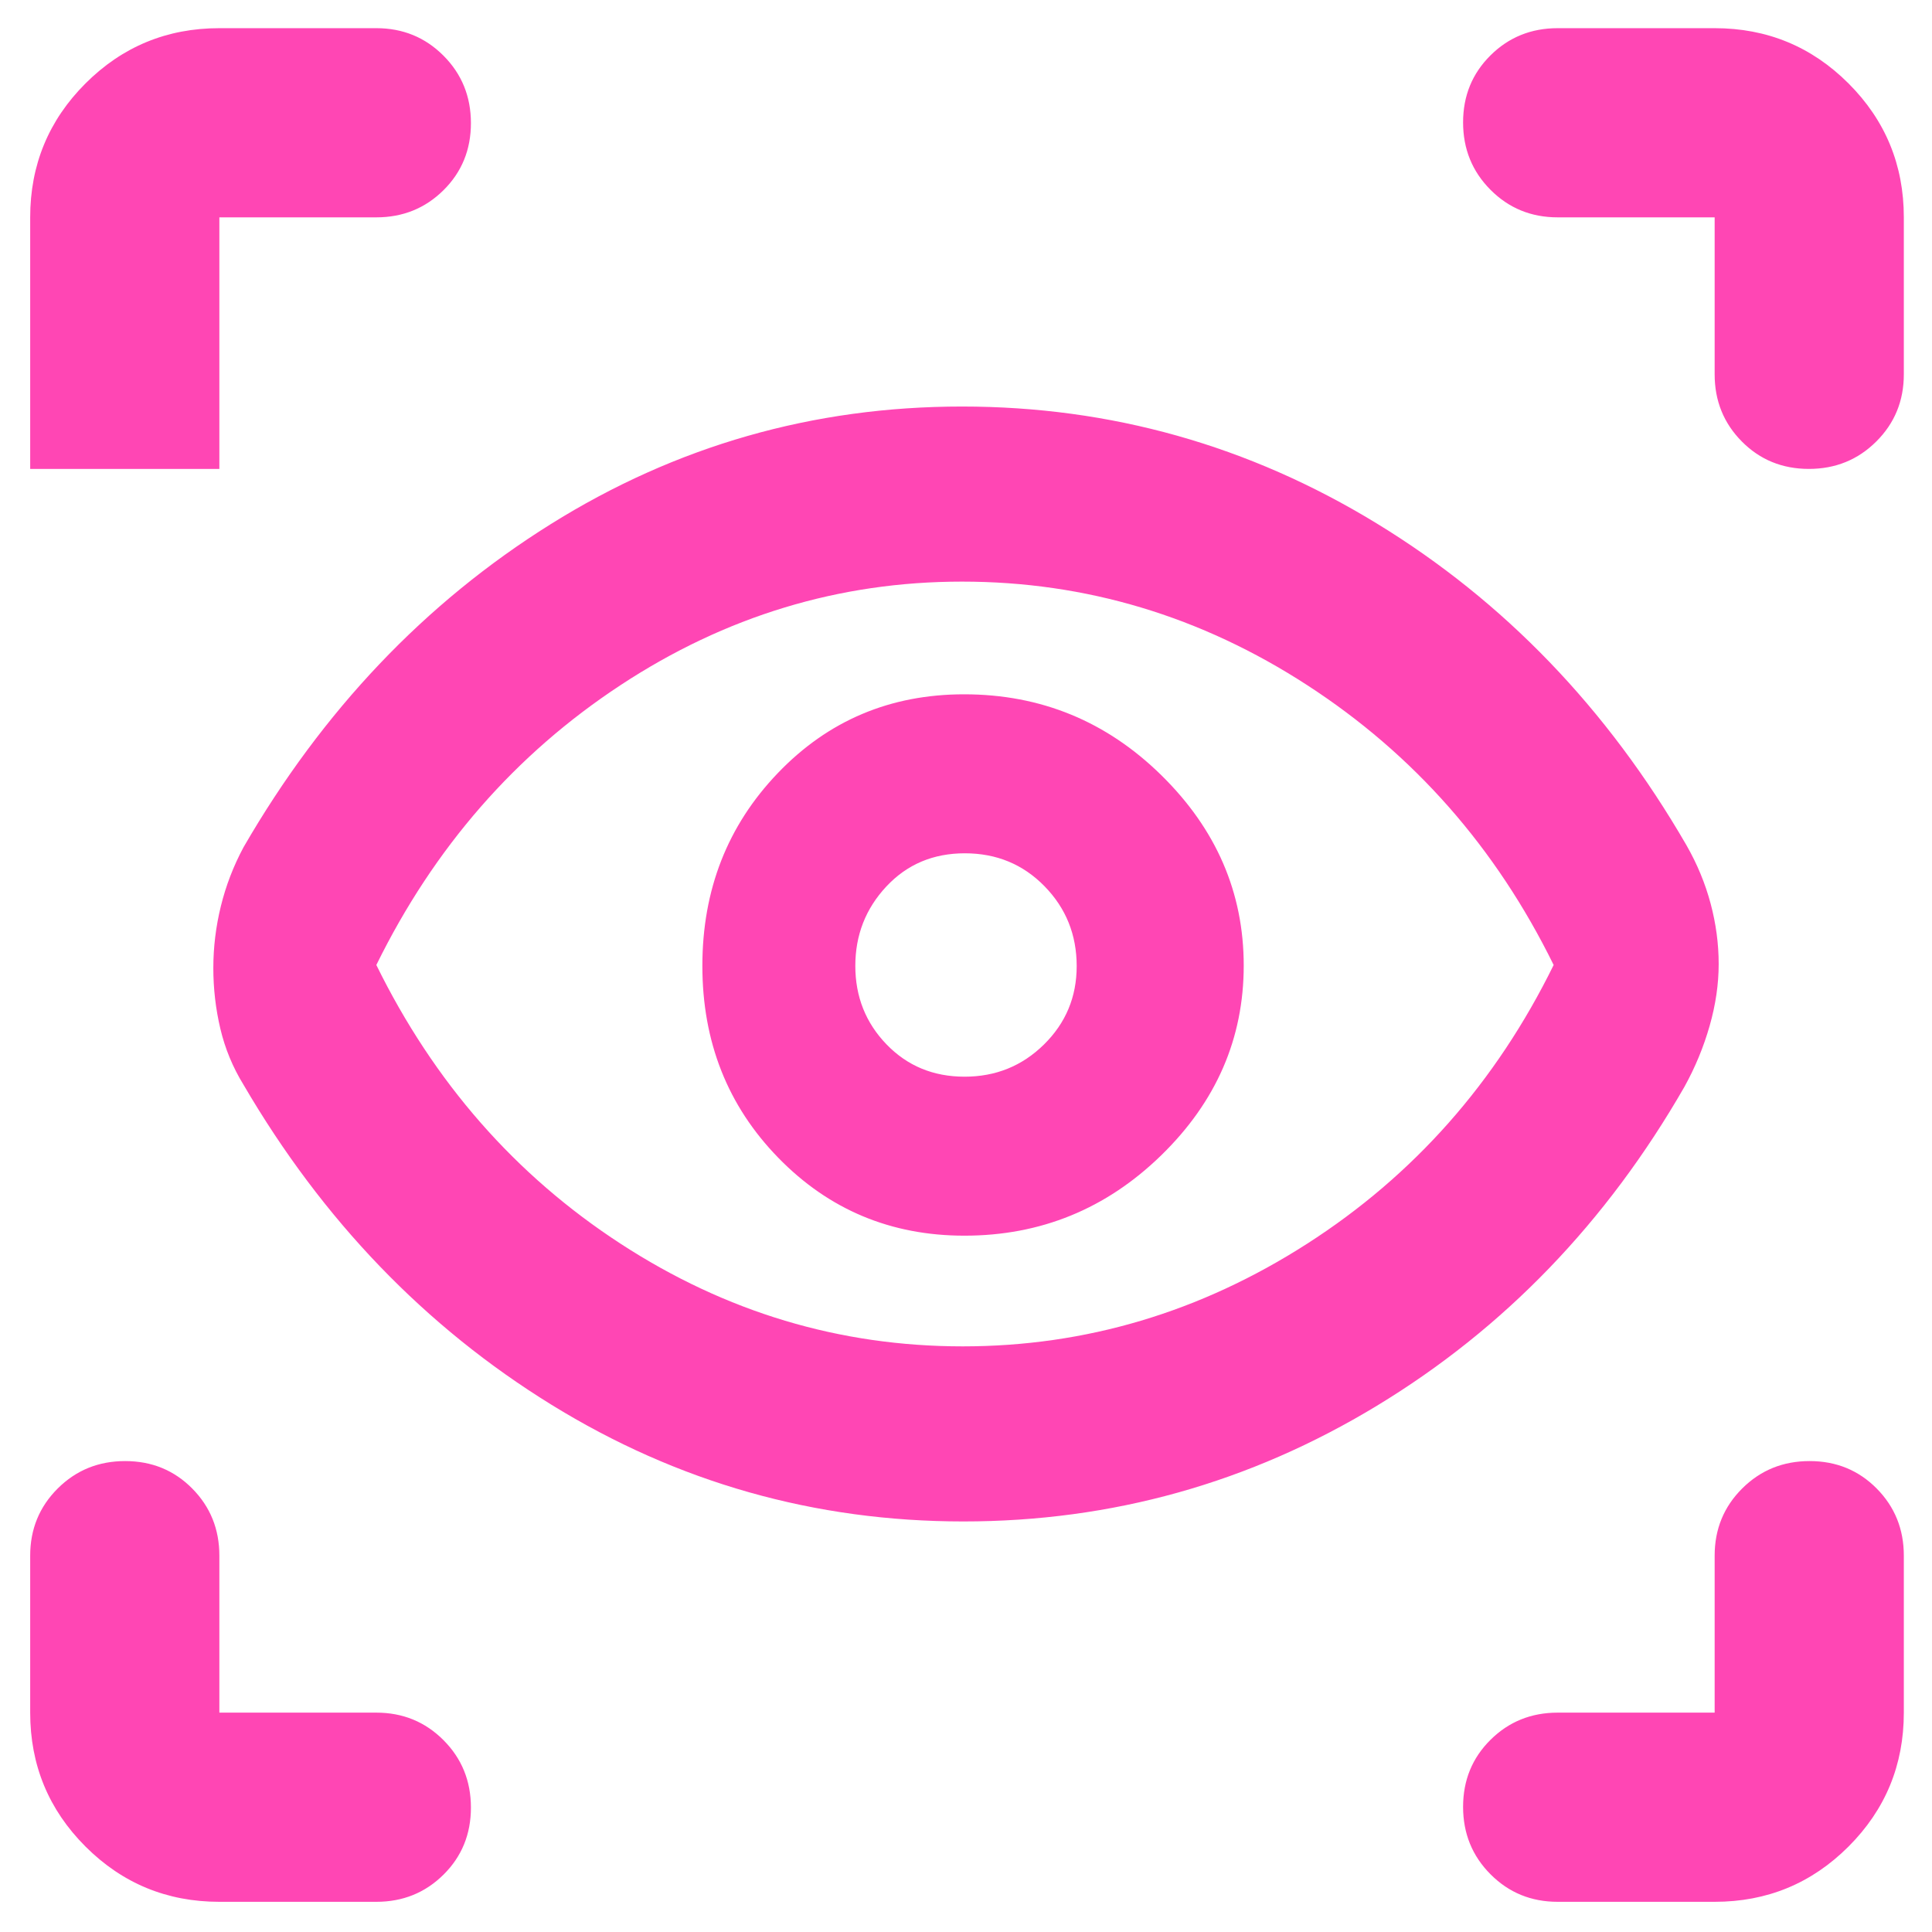 <svg xmlns="http://www.w3.org/2000/svg" height="48" viewBox="0 -960 960 960" width="48"><path fill="rgb(255, 70, 180)" d="M109-15q-39.05 0-66.53-27.47Q15-69.95 15-109v-78q0-19.75 13.68-33.38Q42.35-234 62.18-234 82-234 95.5-220.38 109-206.75 109-187v78h78q19.75 0 33.38 13.68Q234-81.65 234-61.82 234-42 220.38-28.5 206.75-15 187-15h-78Zm743 0h-78q-19.75 0-33.37-13.68Q727-42.35 727-62.18 727-82 740.63-95.5 754.25-109 774-109h78v-78q0-19.75 13.68-33.38Q879.35-234 899.18-234q19.82 0 33.32 13.62Q946-206.75 946-187v78q0 39.05-27.47 66.53Q891.05-15 852-15ZM478.69-204Q368-204 274-262T121-421q-8-13-11.5-27.8-3.5-14.81-3.5-30.2 0-15.5 3.75-30.75T121-539q59-102 152.56-160.5Q367.11-758 478-758t205.94 58Q779-642 838-540q8 14 12 29t4 30q0 15-4.5 30.77T837-420q-58 101-152.81 158.5T478.69-204Zm-.32-87q91.63 0 171.13-51T772-480.5q-43-87.5-122.38-139Q570.25-671 478-671q-91.5 0-169.75 51.5T187-480.5Q230-393 308.37-342q78.36 51 170 51Zm.85-55Q536-346 577-385.93t41-94.29q0-54.37-40.93-94.57-40.93-40.21-98-40.21-55.07 0-92.57 39.14-37.5 39.13-37.5 95.79 0 56.66 37.72 95.36Q424.44-346 479.22-346Zm.07-79q-23.29 0-38.79-16.06t-15.5-39q0-22.94 15.41-39.44 15.41-16.5 39-16.5T519-519.65q16 16.35 16 39.71Q535-457 518.75-441q-16.25 16-39.46 16ZM187-852h-78v125H15v-125q0-39.05 27.47-66.53Q69.95-946 109-946h78q19.75 0 33.38 13.68Q234-918.65 234-898.82q0 19.82-13.62 33.32Q206.75-852 187-852Zm759 0v78q0 19.75-13.68 33.37Q918.65-727 898.82-727q-19.82 0-33.32-13.63Q852-754.25 852-774v-78h-78q-19.75 0-33.37-13.68Q727-879.35 727-899.18q0-19.82 13.63-33.32Q754.25-946 774-946h78q39.05 0 66.53 27.47Q946-891.05 946-852ZM480-482Z"/></svg>